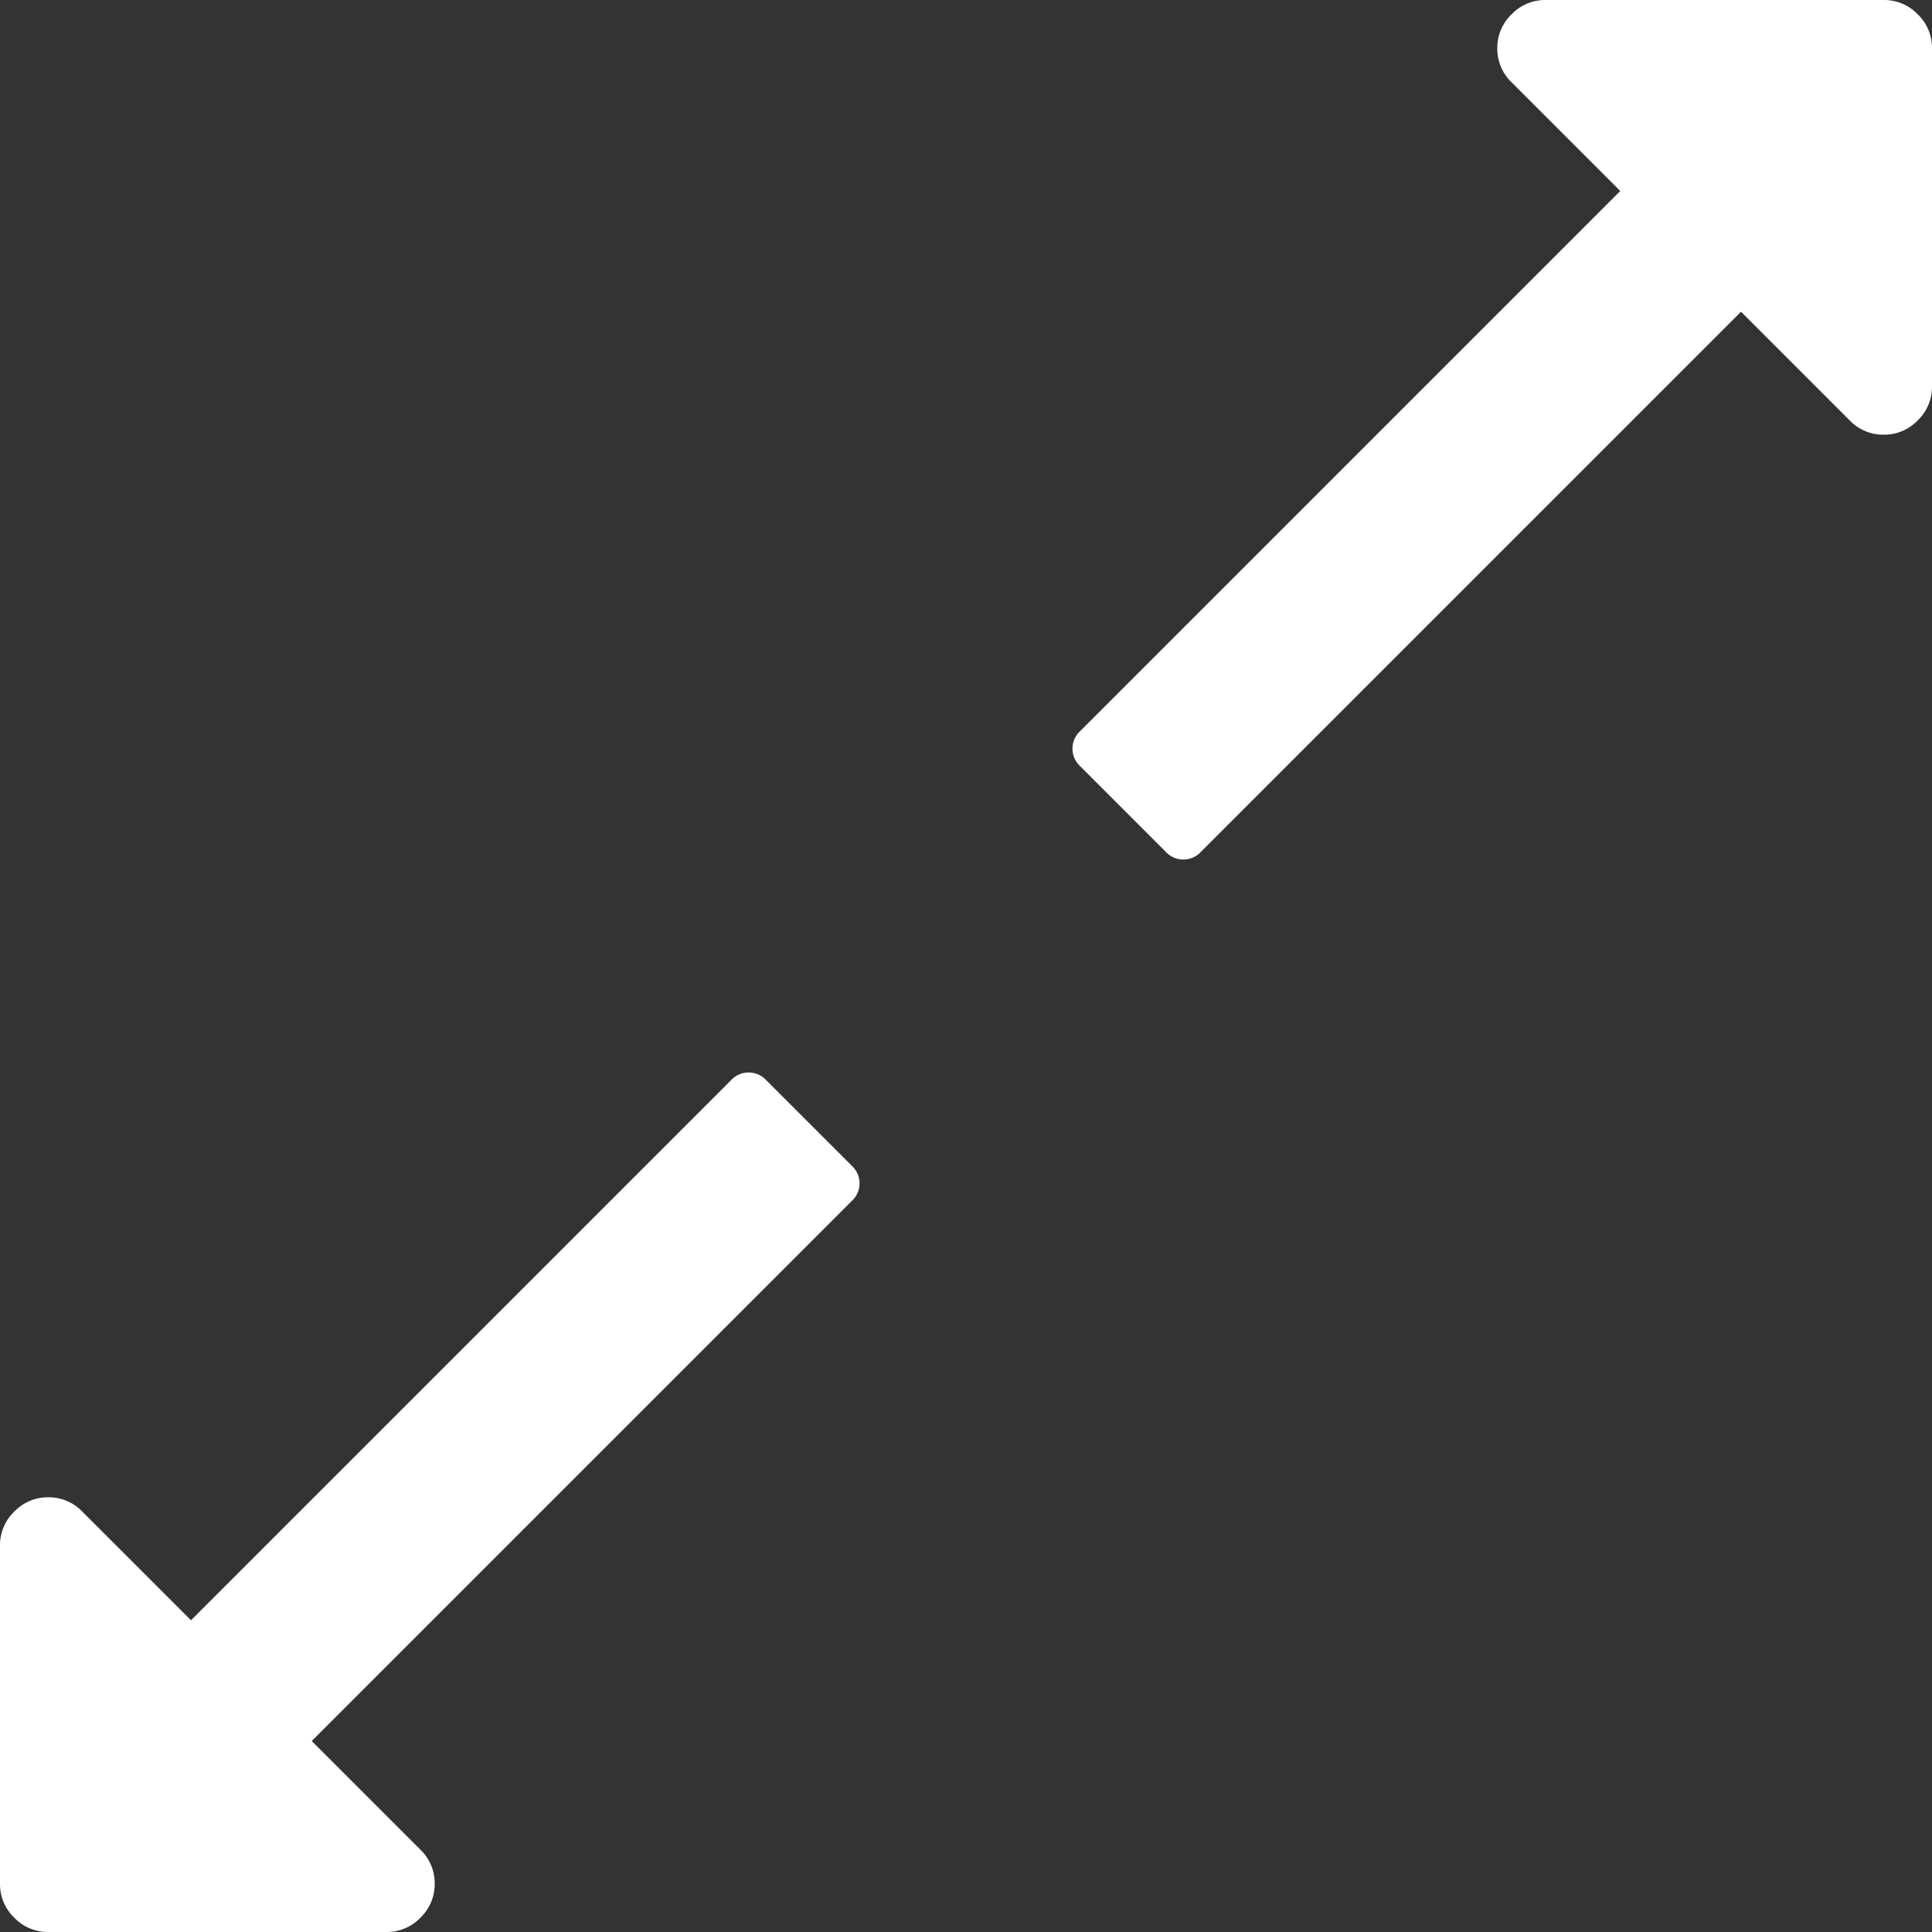 <svg width="20" height="20" xmlns="http://www.w3.org/2000/svg"><rect width="100%" height="100%" fill="#333333" stroke="none"/><path d="M8.898 12.25a.247.247 0 01-.078.18l-5.593 5.593 1.125 1.125a.48.48 0 01.148.352.48.48 0 01-.148.352A.48.48 0 014 20H.5a.48.48 0 01-.352-.148A.48.48 0 010 19.5V16a.48.48 0 01.148-.352A.48.48 0 01.5 15.5a.48.48 0 01.352.148l1.125 1.125L7.57 11.18a.247.247 0 01.36 0l.89.89a.247.247 0 01.078.18zM20 .5V4a.48.48 0 01-.148.352.48.48 0 01-.352.148.48.48 0 01-.352-.148l-1.125-1.125L12.43 8.82a.247.247 0 01-.36 0l-.89-.89a.247.247 0 010-.36l5.593-5.593L15.648.852A.48.48 0 0115.5.5a.48.48 0 01.148-.352A.48.48 0 0116 0h3.5a.48.48 0 01.352.148A.48.48 0 0120 .5z" fill="#FFF"/></svg>